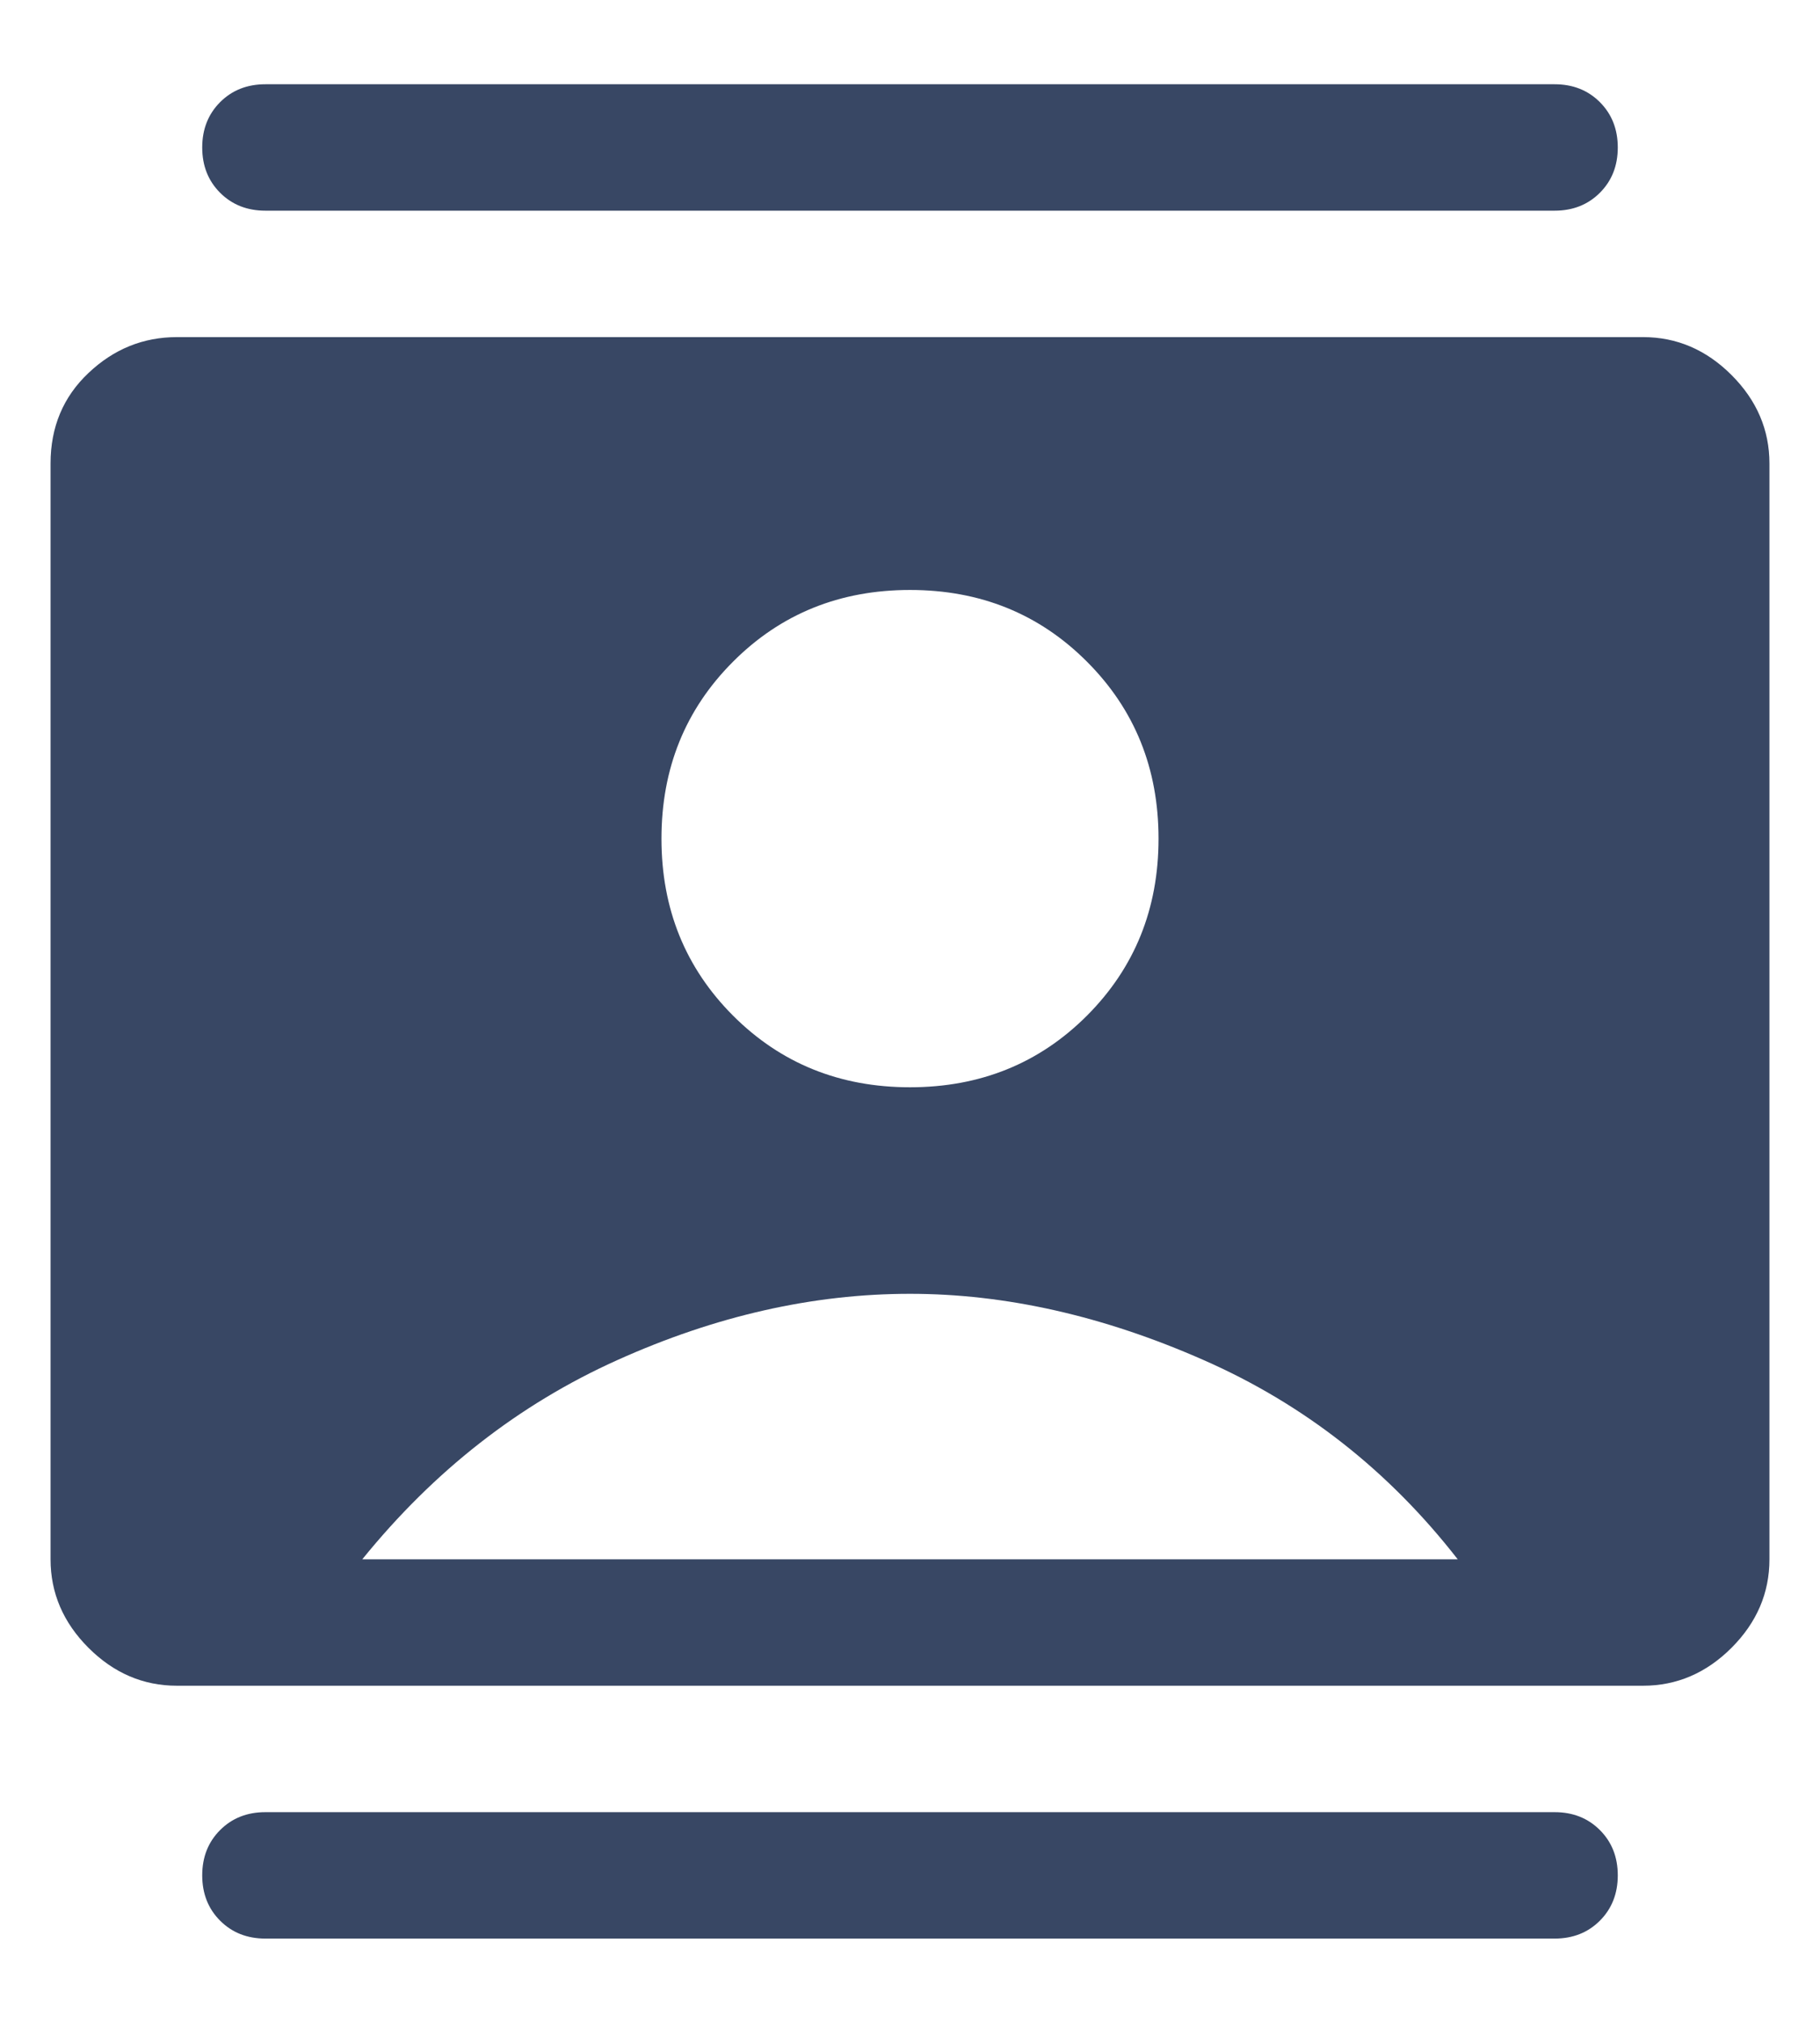 <svg width="18" height="20" viewBox="0 0 18 20" fill="none" xmlns="http://www.w3.org/2000/svg">
<path d="M2.625 19.167C2.444 19.167 2.295 19.108 2.177 18.99C2.059 18.872 2 18.722 2 18.542C2 18.361 2.059 18.212 2.177 18.094C2.295 17.976 2.444 17.917 2.625 17.917H15.375C15.556 17.917 15.705 17.976 15.823 18.094C15.941 18.212 16 18.361 16 18.542C16 18.722 15.941 18.872 15.823 18.99C15.705 19.108 15.556 19.167 15.375 19.167H2.625ZM2.625 2.083C2.444 2.083 2.295 2.024 2.177 1.906C2.059 1.788 2 1.639 2 1.458C2 1.278 2.059 1.128 2.177 1.01C2.295 0.892 2.444 0.833 2.625 0.833H15.375C15.556 0.833 15.705 0.892 15.823 1.01C15.941 1.128 16 1.278 16 1.458C16 1.639 15.941 1.788 15.823 1.906C15.705 2.024 15.556 2.083 15.375 2.083H2.625ZM9 10.75C9.694 10.75 10.278 10.514 10.75 10.042C11.222 9.569 11.458 8.986 11.458 8.292C11.458 7.597 11.222 7.014 10.75 6.542C10.278 6.069 9.694 5.833 9 5.833C8.306 5.833 7.722 6.069 7.25 6.542C6.778 7.014 6.542 7.597 6.542 8.292C6.542 8.986 6.778 9.569 7.25 10.042C7.722 10.514 8.306 10.75 9 10.75ZM1.75 16.667C1.417 16.667 1.125 16.542 0.875 16.292C0.625 16.042 0.5 15.75 0.5 15.417V4.583C0.5 4.222 0.625 3.924 0.875 3.688C1.125 3.451 1.417 3.333 1.75 3.333H16.25C16.583 3.333 16.875 3.458 17.125 3.708C17.375 3.958 17.5 4.25 17.5 4.583V15.417C17.5 15.75 17.375 16.042 17.125 16.292C16.875 16.542 16.583 16.667 16.25 16.667H1.75ZM3.583 15.417H14.417C13.736 14.542 12.899 13.885 11.906 13.448C10.913 13.01 9.944 12.792 9 12.792C8.042 12.792 7.076 13.01 6.104 13.448C5.132 13.885 4.292 14.542 3.583 15.417Z" fill="#384764"/>
</svg>
